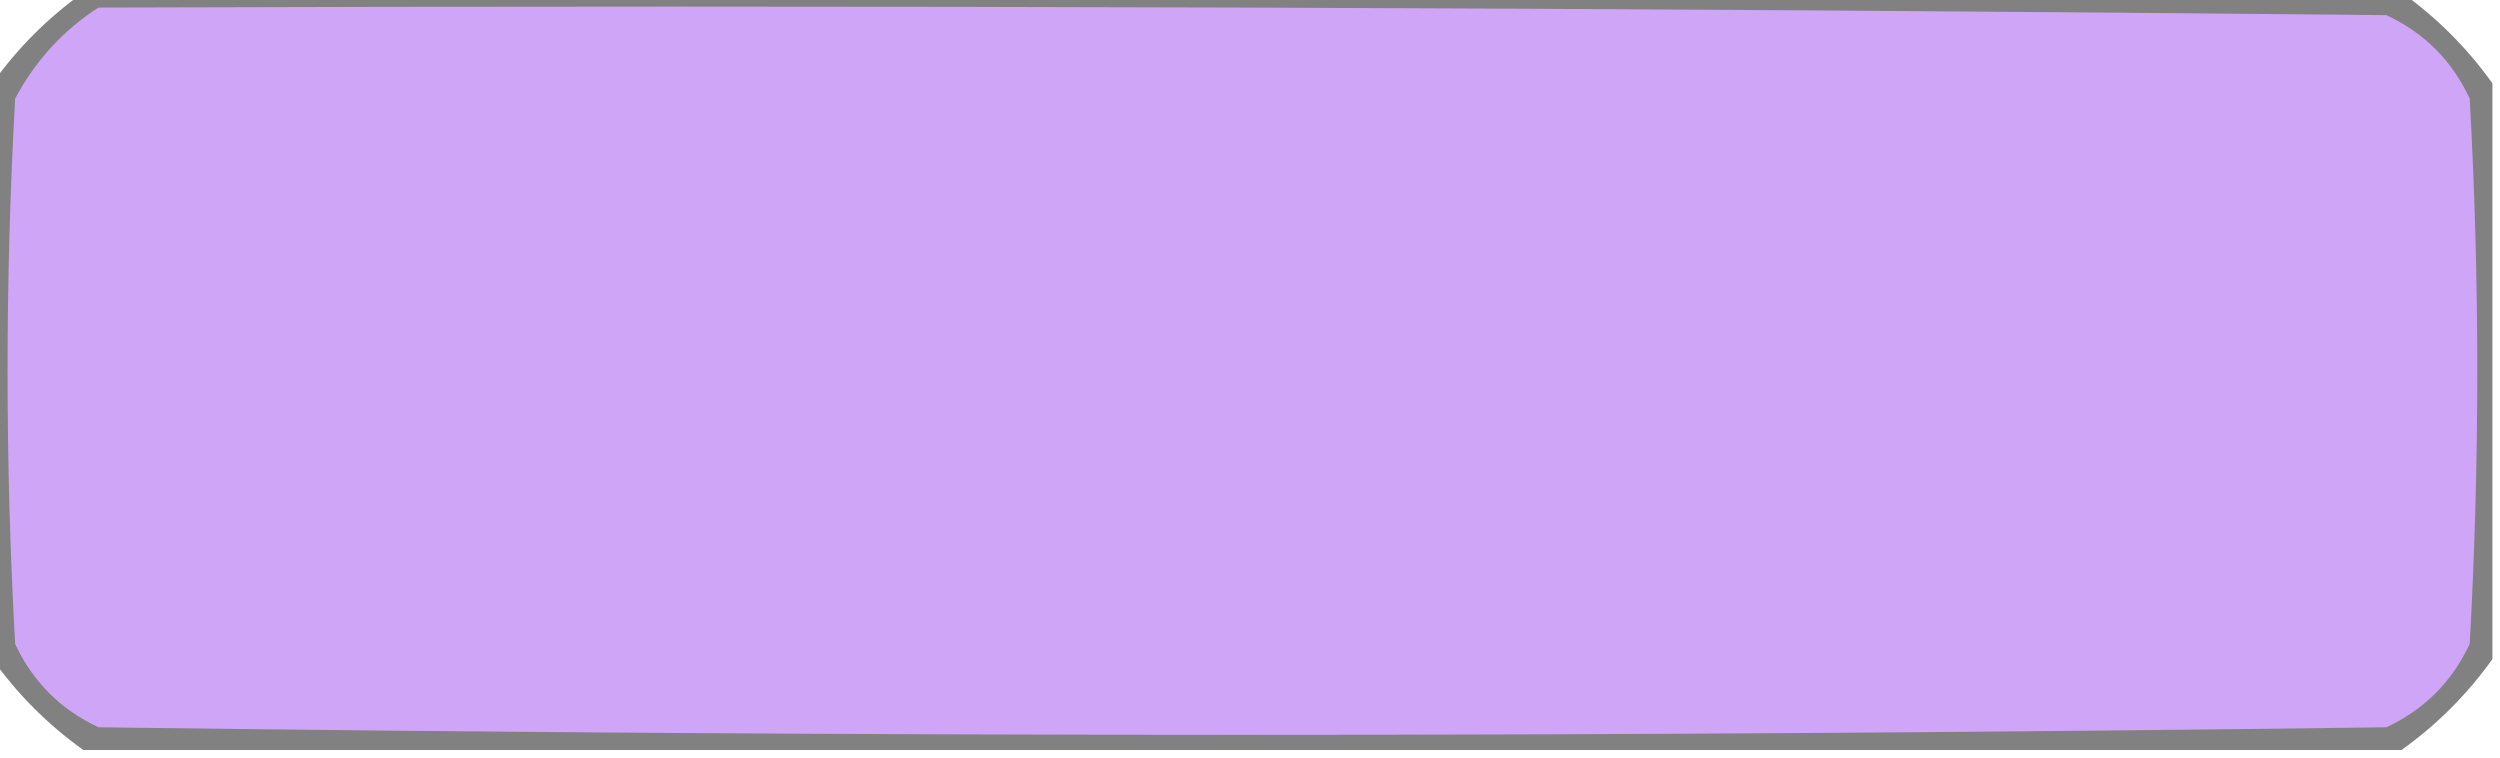 <?xml version="1.0" encoding="UTF-8"?>
<!DOCTYPE svg PUBLIC "-//W3C//DTD SVG 1.1//EN" "http://www.w3.org/Graphics/SVG/1.1/DTD/svg11.dtd">
<svg xmlns="http://www.w3.org/2000/svg" version="1.1" width="165px" height="50px" style="shape-rendering:geometricPrecision; text-rendering:geometricPrecision; image-rendering:optimizeQuality; fill-rule:evenodd; clip-rule:evenodd" xmlns:xlink="http://www.w3.org/1999/xlink">
<g><path style="opacity:0.495" fill="#030203" d="M 5.5,-0.5 C 56.5,-0.5 107.5,-0.5 158.5,-0.5C 160.833,1.167 162.833,3.167 164.5,5.5C 164.5,18.167 164.5,30.833 164.5,43.5C 162.833,45.833 160.833,47.833 158.5,49.5C 107.5,49.5 56.5,49.5 5.5,49.5C 3.167,47.833 1.167,45.833 -0.5,43.5C -0.5,30.833 -0.5,18.167 -0.5,5.5C 1.167,3.167 3.167,1.167 5.5,-0.5 Z"/></g>
<g><path style="opacity:1" fill="#cfa5f8" d="M 6.5,0.5 C 56.834,0.333 107.168,0.5 157.5,1C 160,2.167 161.833,4 163,6.5C 163.667,18.5 163.667,30.5 163,42.5C 161.833,45 160,46.833 157.5,48C 107.167,48.667 56.833,48.667 6.5,48C 4,46.833 2.167,45 1,42.5C 0.333,30.5 0.333,18.5 1,6.5C 2.36,3.977 4.193,1.977 6.5,0.5 Z"/></g>
</svg>
